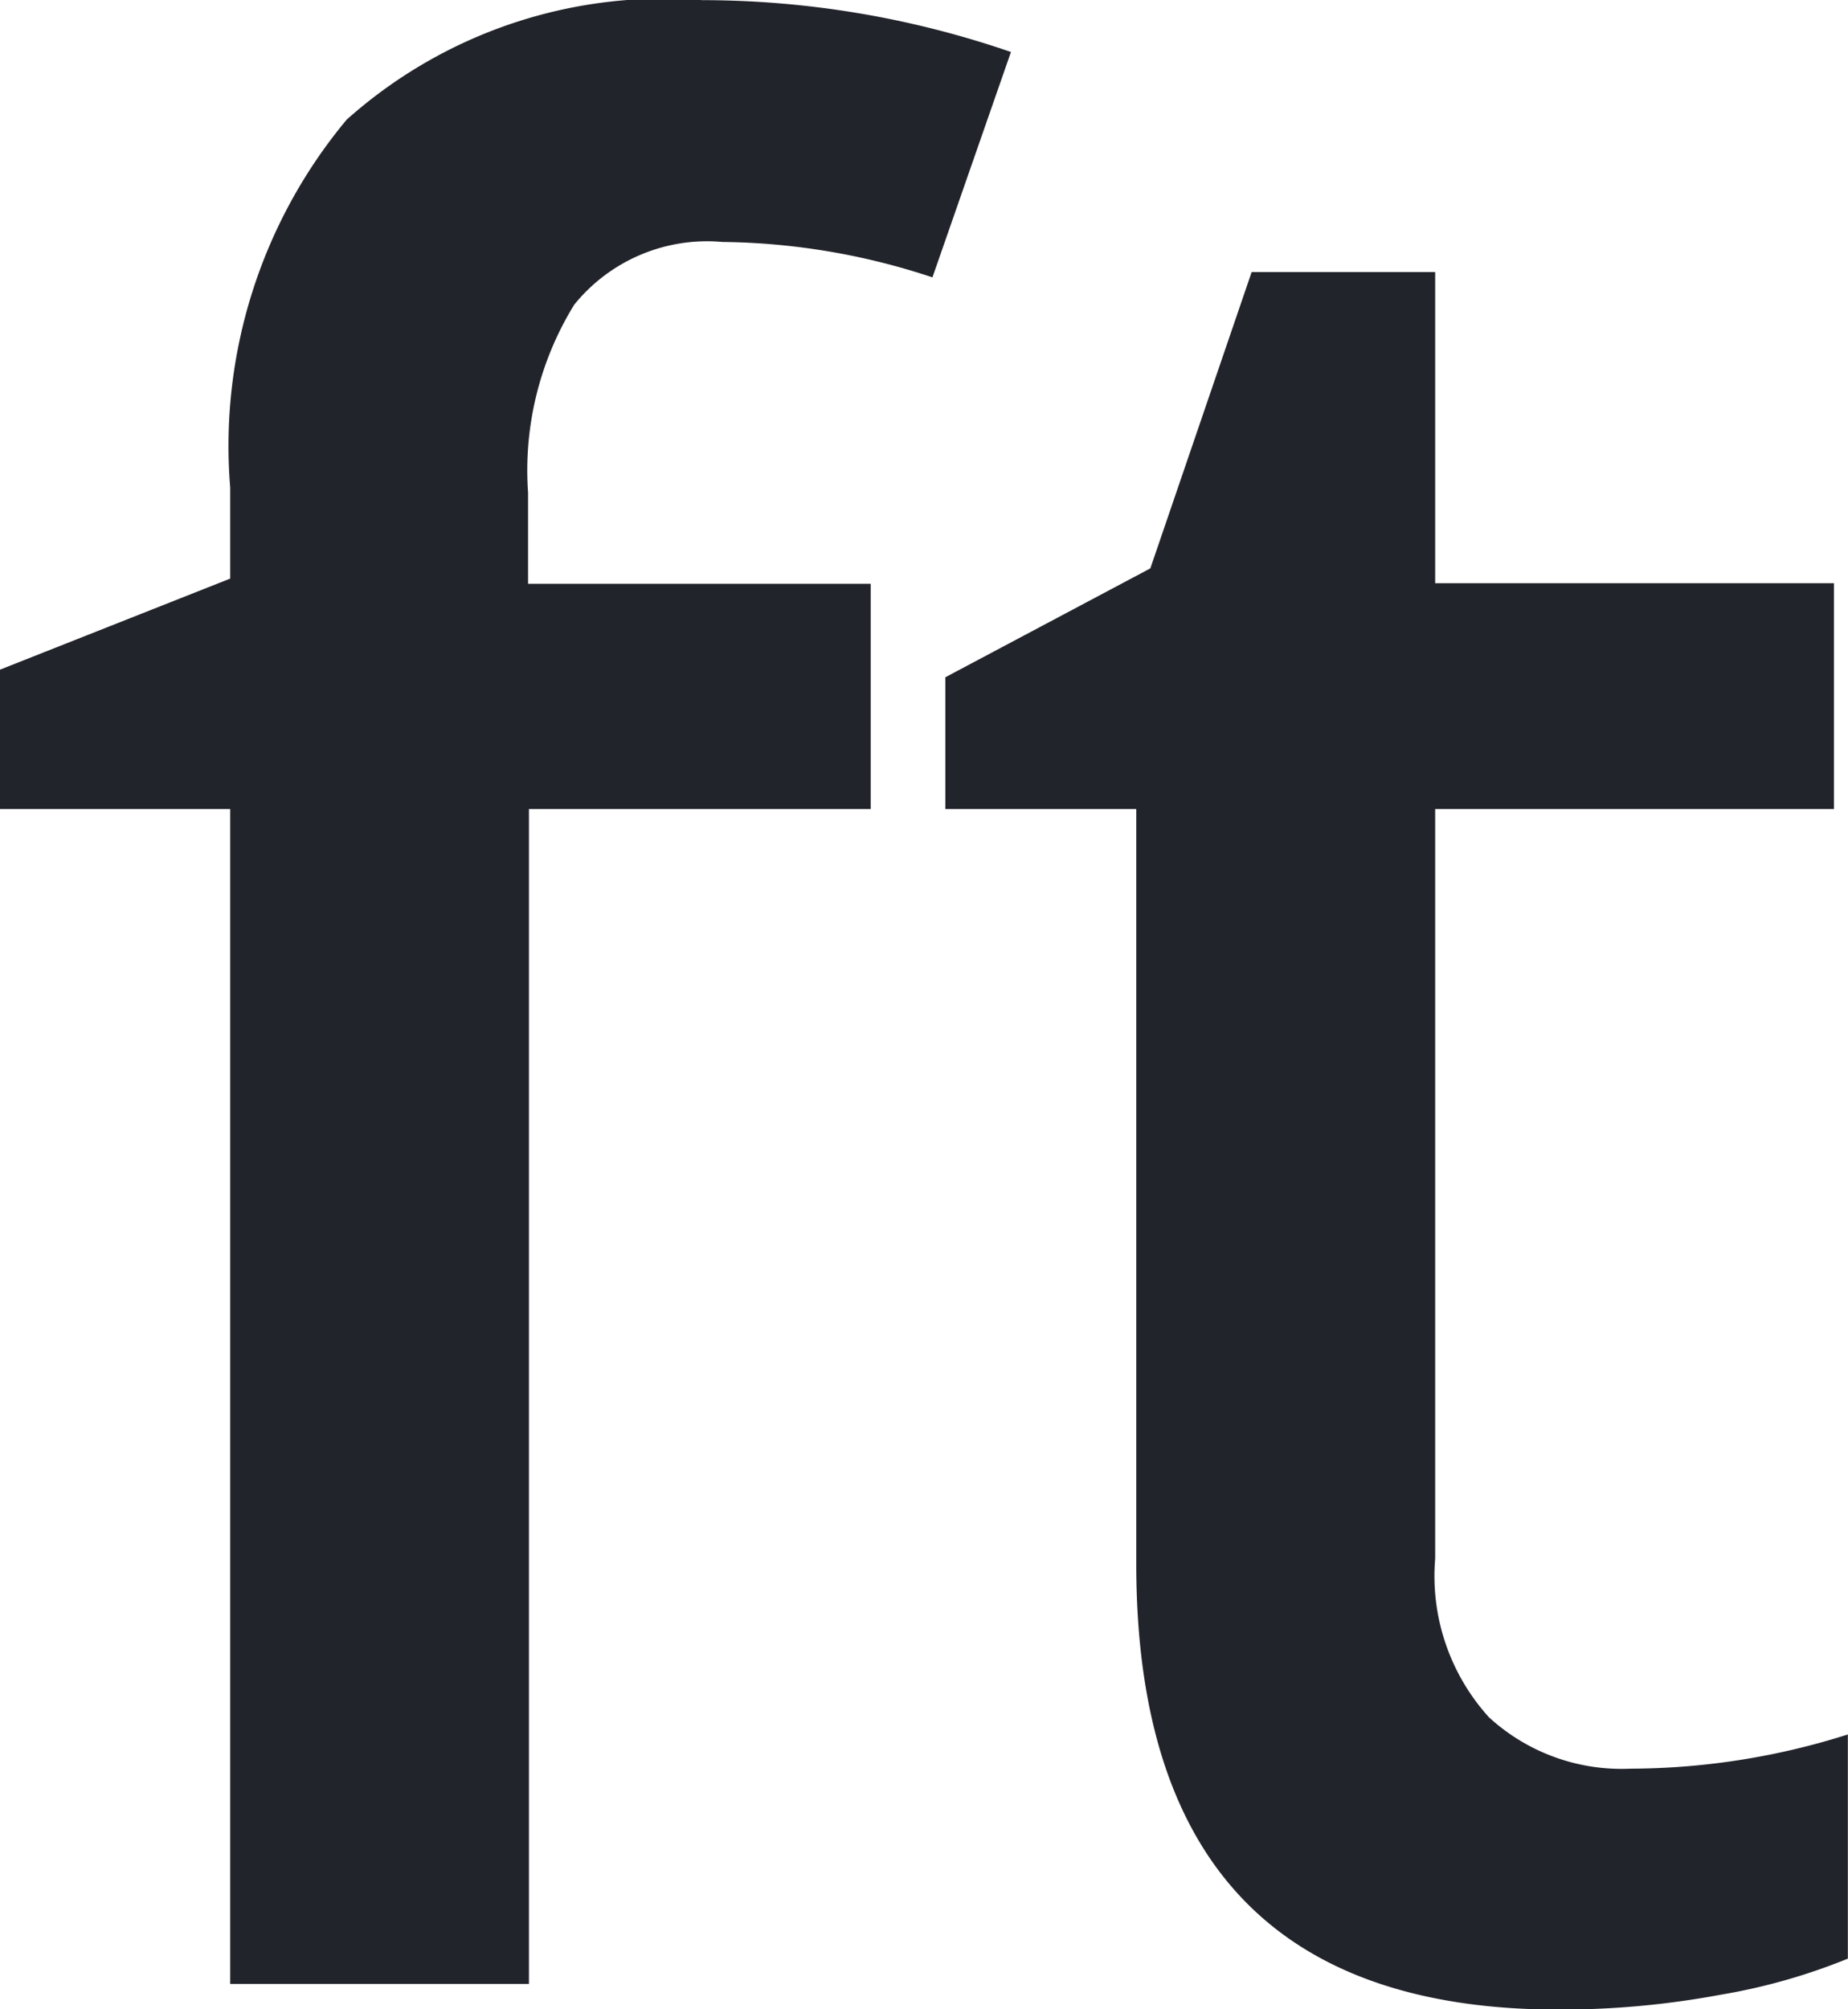<svg xmlns="http://www.w3.org/2000/svg" width="12.476" height="13.561" viewBox="0 0 12.476 13.561"><path d="M-.436-7.93H-2.743V0H-4.76V-7.93H-6.315v-.94l1.555-.615V-10.1a3.439,3.439,0,0,1,.786-2.482,3.214,3.214,0,0,1,2.4-.807,6.408,6.408,0,0,1,2.085.35l-.53,1.521a4.629,4.629,0,0,0-1.418-.239,1.154,1.154,0,0,0-1,.423,2.131,2.131,0,0,0-.312,1.269v.615H-.436ZM4.691-1.453a4.883,4.883,0,0,0,1.47-.231V-.171A4.054,4.054,0,0,1,5.3.073a5.917,5.917,0,0,1-1.089.1q-2.854,0-2.854-3.008V-7.93H.068v-.889l1.384-.735.684-2H3.375v2.1H6.067V-7.93H3.375v5.059A1.419,1.419,0,0,0,3.738-1.8,1.324,1.324,0,0,0,4.691-1.453Z" transform="translate(6.314 13.39)" fill="#22242b"/></svg>